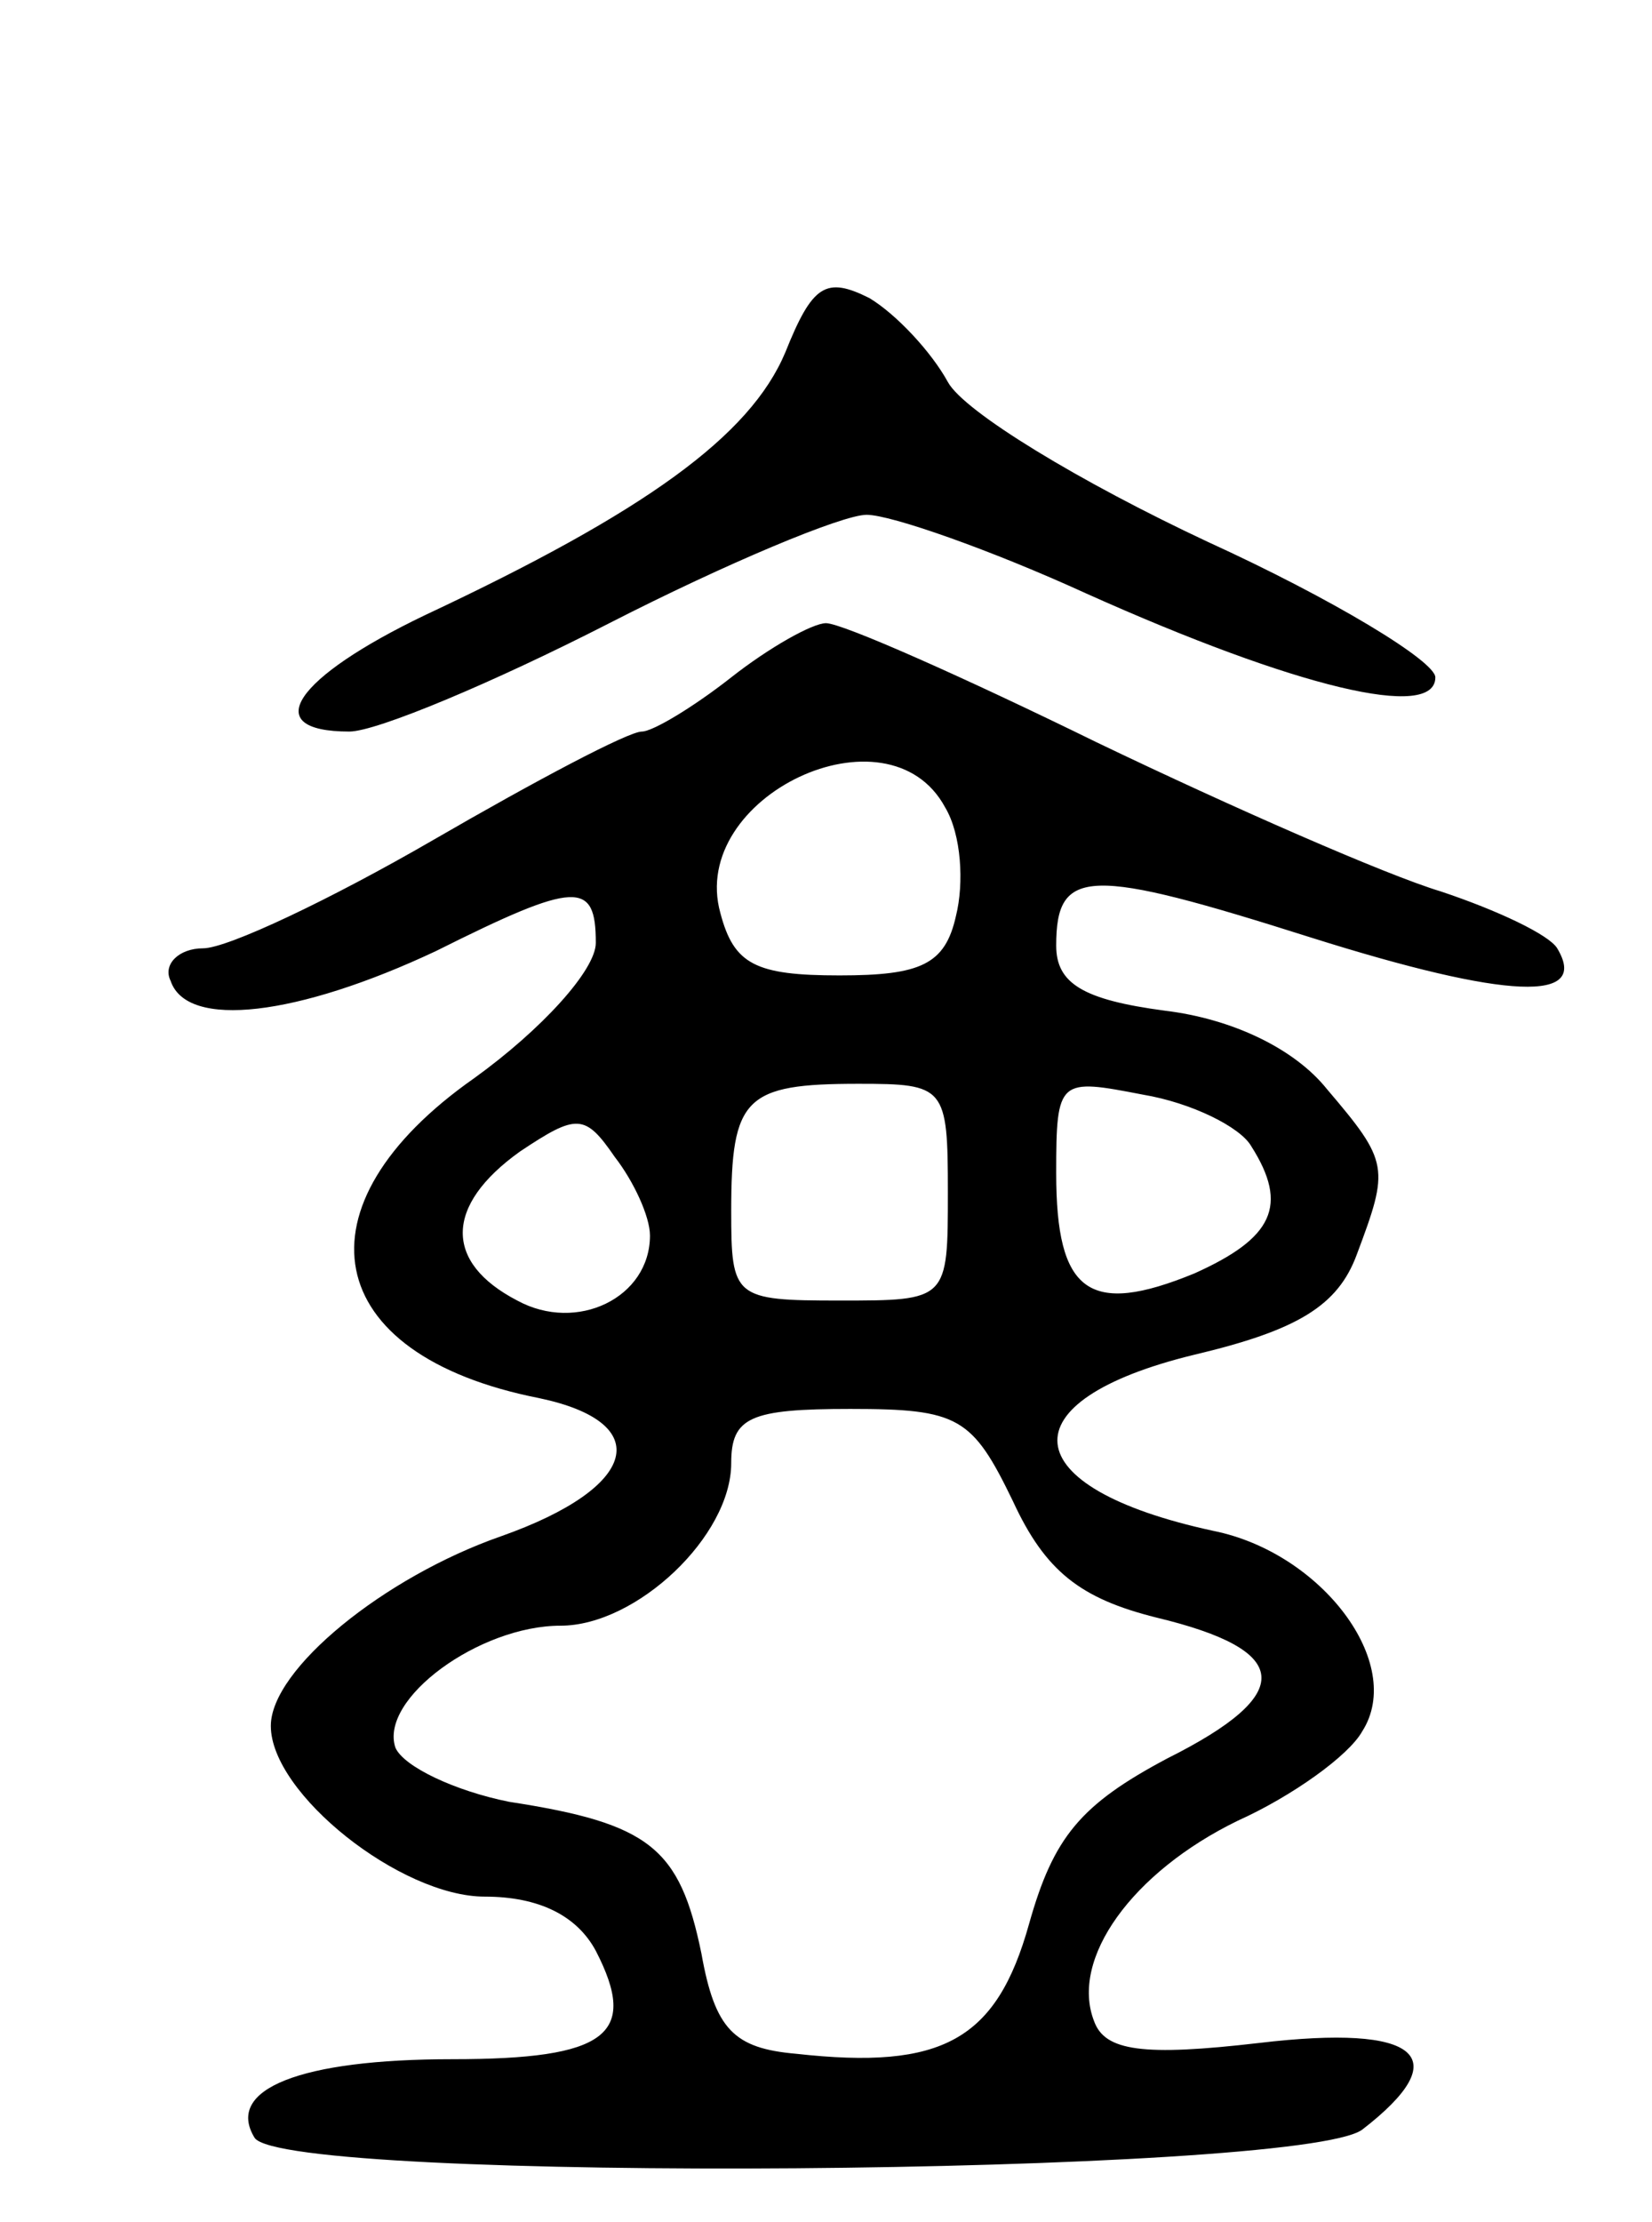 <svg version="1.0" xmlns="http://www.w3.org/2000/svg"
 width="61pt" height="82pt" viewBox="0 0 61 82"
 preserveAspectRatio="xMidYMid meet">
<g transform="translate(0,82) scale(0.1,-0.1)"
fill="#000000" stroke="none">
<path d="M290 690 c-13 -31 -52 -59 -133 -97 -48 -23 -62 -43 -28 -43 10 0 53
18 96 40 43 22 86 40 95 40 9 0 46 -13 81 -29 78 -35 129 -47 129 -31 0 6 -38
29 -84 50 -47 22 -90 48 -96 59 -6 11 -19 25 -29 31 -16 8 -21 5 -31 -20z"/>
<path d="M270 570 c-14 -11 -29 -20 -33 -20 -5 0 -39 -18 -77 -40 -38 -22 -76
-40 -85 -40 -9 0 -15 -6 -12 -12 6 -18 47 -13 98 11 52 26 59 26 59 3 0 -10
-20 -32 -45 -50 -67 -47 -57 -102 24 -118 43 -9 37 -33 -14 -51 -43 -15 -85
-49 -85 -70 0 -25 48 -63 79 -63 20 0 34 -7 41 -20 16 -31 4 -40 -53 -40 -56
0 -84 -11 -73 -29 11 -17 386 -14 409 3 35 27 21 39 -38 32 -43 -5 -57 -3 -61
8 -9 23 14 55 53 74 20 9 41 24 46 33 16 25 -15 66 -55 74 -74 16 -77 48 -7
65 38 9 53 18 60 37 12 32 12 34 -11 61 -12 15 -35 26 -60 29 -30 4 -40 10
-40 24 0 29 12 29 94 3 73 -23 103 -24 91 -4 -3 5 -22 14 -43 21 -20 6 -77 31
-127 55 -49 24 -94 44 -100 44 -5 0 -21 -9 -35 -20z m79 -48 c6 -10 7 -28 4
-40 -4 -18 -13 -22 -43 -22 -31 0 -39 4 -44 23 -12 43 62 78 83 39z m1 -142
c0 -40 0 -40 -40 -40 -39 0 -40 1 -40 33 0 42 5 47 47 47 32 0 33 -1 33 -40z
m112 17 c14 -22 8 -34 -21 -47 -39 -16 -51 -7 -51 37 0 35 1 35 32 29 18 -3
36 -12 40 -19z m-222 -33 c0 -23 -27 -36 -49 -24 -27 14 -27 35 1 55 21 14 24
14 35 -2 7 -9 13 -22 13 -29z m134 -98 c12 -26 25 -36 53 -43 50 -12 52 -28 4
-52 -32 -17 -42 -29 -51 -61 -12 -43 -32 -54 -86 -48 -23 2 -30 9 -35 37 -8
39 -19 48 -71 56 -20 4 -39 13 -42 20 -6 18 31 45 61 45 28 0 63 33 63 60 0
17 7 20 44 20 40 0 45 -3 60 -34z"/>
</g>
</svg>
